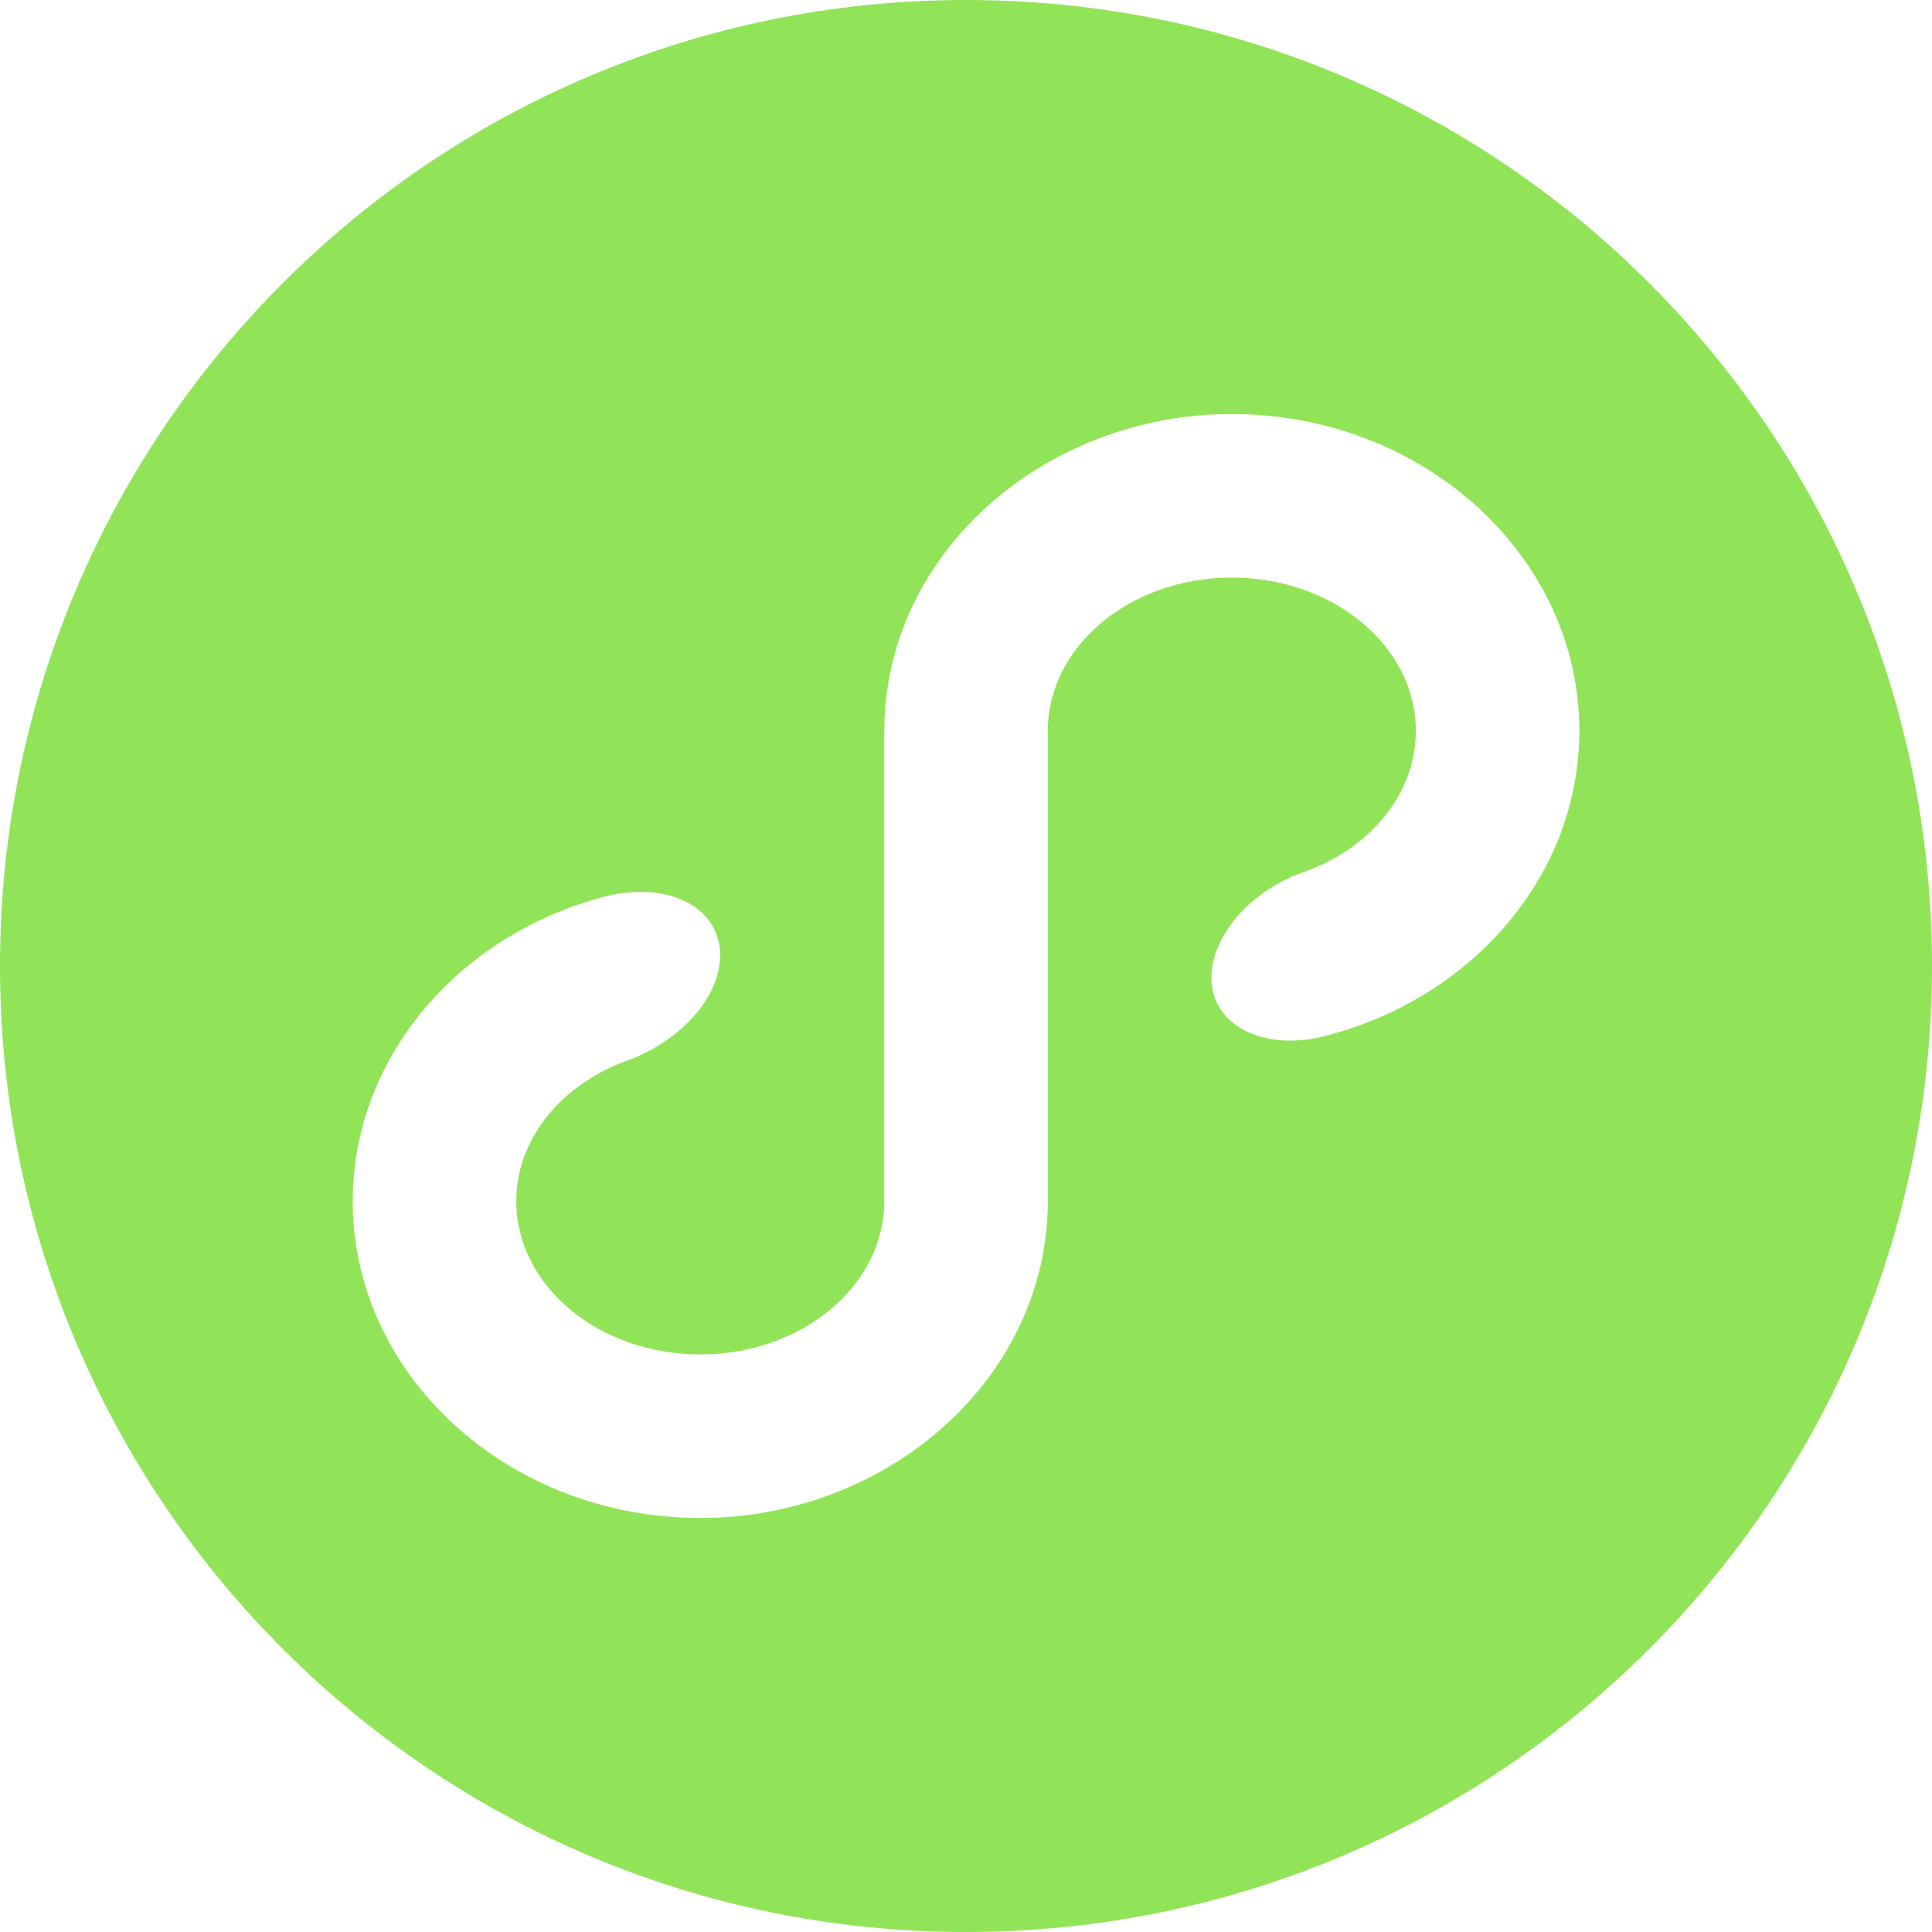<?xml version="1.0" encoding="UTF-8"?>
<svg width="57px" height="57px" viewBox="0 0 57 57" version="1.1" xmlns="http://www.w3.org/2000/svg" xmlns:xlink="http://www.w3.org/1999/xlink">
    <!-- Generator: Sketch 49 (51002) - http://www.bohemiancoding.com/sketch -->
    <title>小程序-按下</title>
    <desc>Created with Sketch.</desc>
    <defs></defs>
    <g id="Symbols" stroke="none" stroke-width="1" fill="none" fill-rule="evenodd">
        <g id="应用" transform="translate(-418, -215)" fill="#91E457" fill-rule="nonzero">
            <g id="Group-12">
                <g id="小程序-按下" transform="translate(418, 215)">
                    <path d="M28.5,0 C12.76,0 0,12.76 0,28.5 C0,44.241 12.76,57 28.5,57 C44.24,57 57,44.241 57,28.5 C57,12.76 44.24,0 28.5,0 Z M45.308,26.087 C44.049,28.155 41.953,29.74 39.443,30.469 C39.38,30.488 39.318,30.508 39.254,30.524 C38.871,30.637 38.474,30.697 38.075,30.702 C36.336,30.702 35.354,29.527 35.881,28.079 C36.267,27.019 37.28,26.125 38.516,25.71 C40.432,25.012 41.771,23.419 41.771,21.564 C41.771,19.065 39.34,17.041 36.342,17.041 C33.344,17.041 30.914,19.066 30.914,21.564 L30.914,35.437 C30.914,38.773 28.981,41.699 26.089,43.353 C24.435,44.296 22.564,44.79 20.66,44.785 C15.006,44.785 10.406,40.591 10.406,35.436 C10.406,33.796 10.875,32.254 11.693,30.913 C12.958,28.836 15.066,27.246 17.592,26.52 L17.599,26.519 C18.02,26.385 18.459,26.316 18.901,26.313 C20.647,26.313 21.634,27.493 21.105,28.948 C20.745,29.934 19.779,30.784 18.652,31.236 C18.518,31.281 18.386,31.331 18.257,31.385 C16.467,32.125 15.232,33.659 15.232,35.437 C15.232,37.935 17.663,39.96 20.66,39.96 C23.658,39.96 26.089,37.935 26.089,35.437 L26.089,21.564 C26.089,18.228 28.021,15.302 30.914,13.647 C32.568,12.705 34.439,12.211 36.342,12.216 C41.996,12.216 46.597,16.41 46.597,21.565 C46.593,23.163 46.147,24.728 45.308,26.087 Z" id="Shape"></path>
                </g>
            </g>
        </g>
    </g>
</svg>